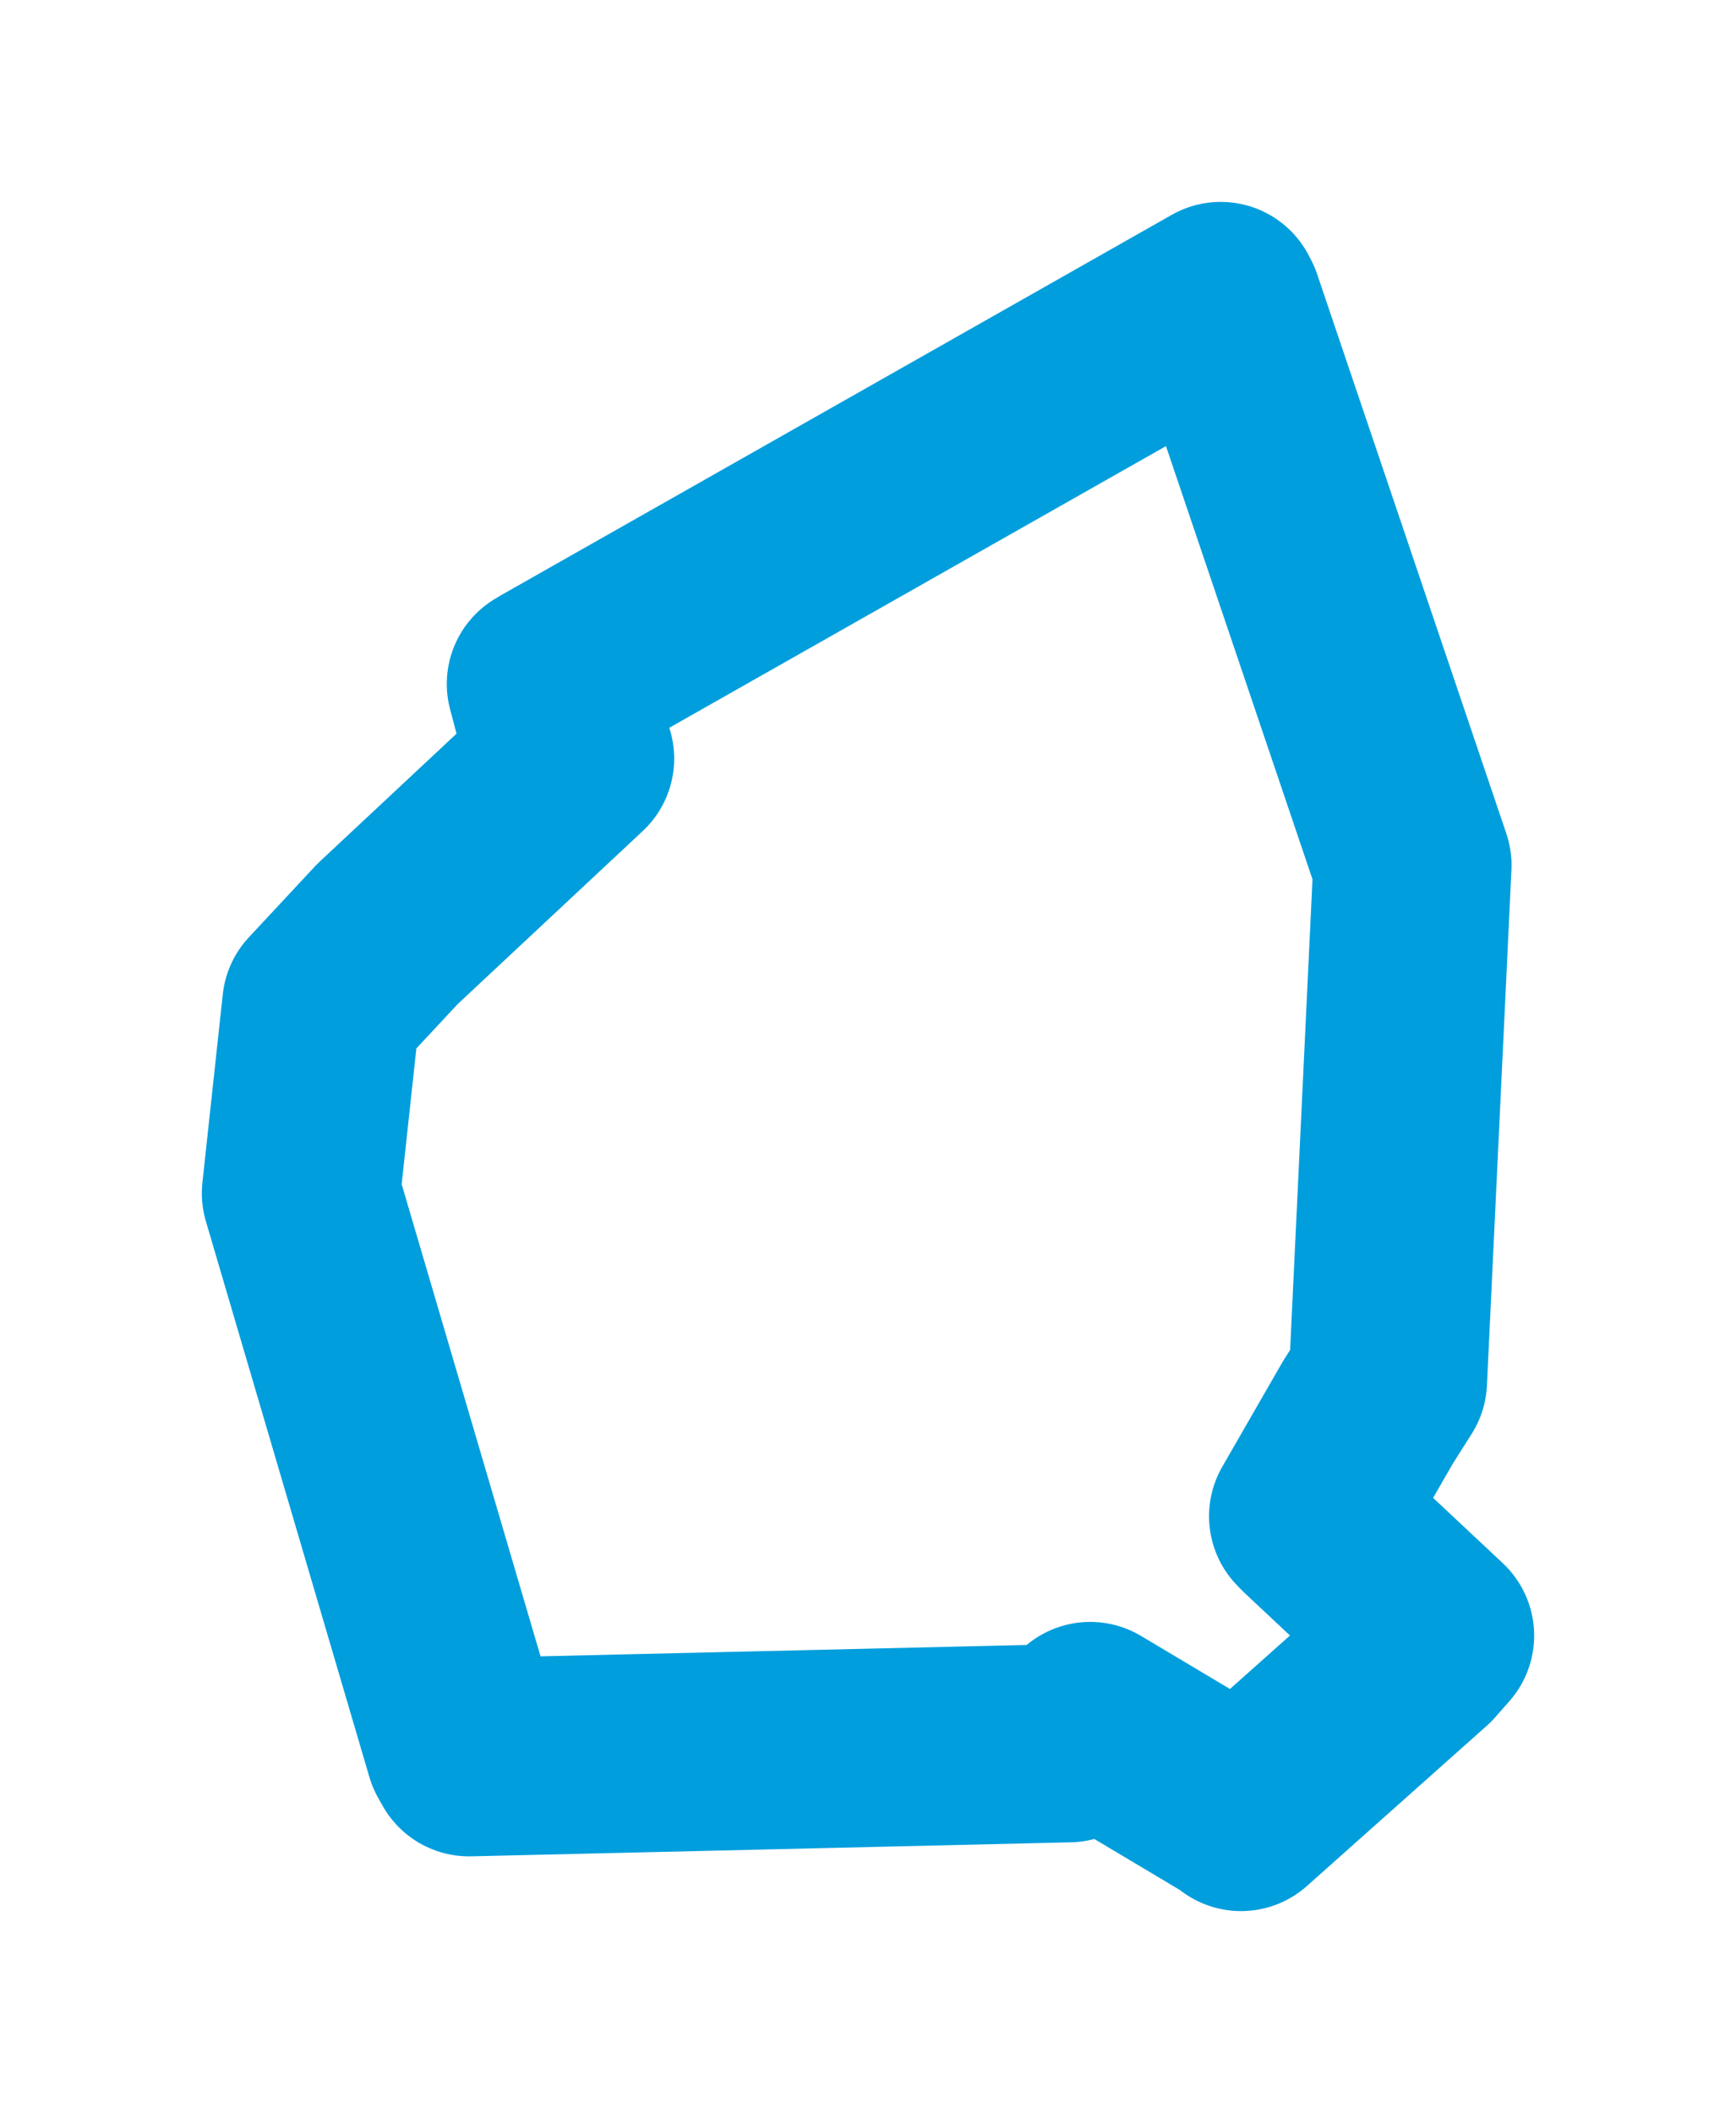 <svg viewBox="0 0 46.449 56.518" width="46.449" height="56.518" xmlns="http://www.w3.org/2000/svg">
  <title>Zubří, okres Žďár nad Sázavou, Kraj Vysočina, Jihovýchod, Česko</title>
  <desc>Geojson of Zubří, okres Žďár nad Sázavou, Kraj Vysočina, Jihovýchod, Česko</desc>
  <polygon points="8.053,31.917 12.429,46.788 12.55,47.002 28.595,46.627 29.17,46.036 33.046,48.347 33.205,48.466 38.015,44.182 38.396,43.749 35.095,40.655 35.002,40.557 36.597,37.785 37.135,36.935 37.79,23.159 37.791,23.145 32.727,8.177 32.662,8.053 14.722,18.224 14.607,18.294 15.094,20.131 15.386,20.291 10.367,24.983 8.598,26.881 8.053,31.917" stroke="#009edd" stroke-width="5.305px" fill="none" stroke-linejoin="round" vector-effect="non-scaling-stroke"></polygon>
</svg>